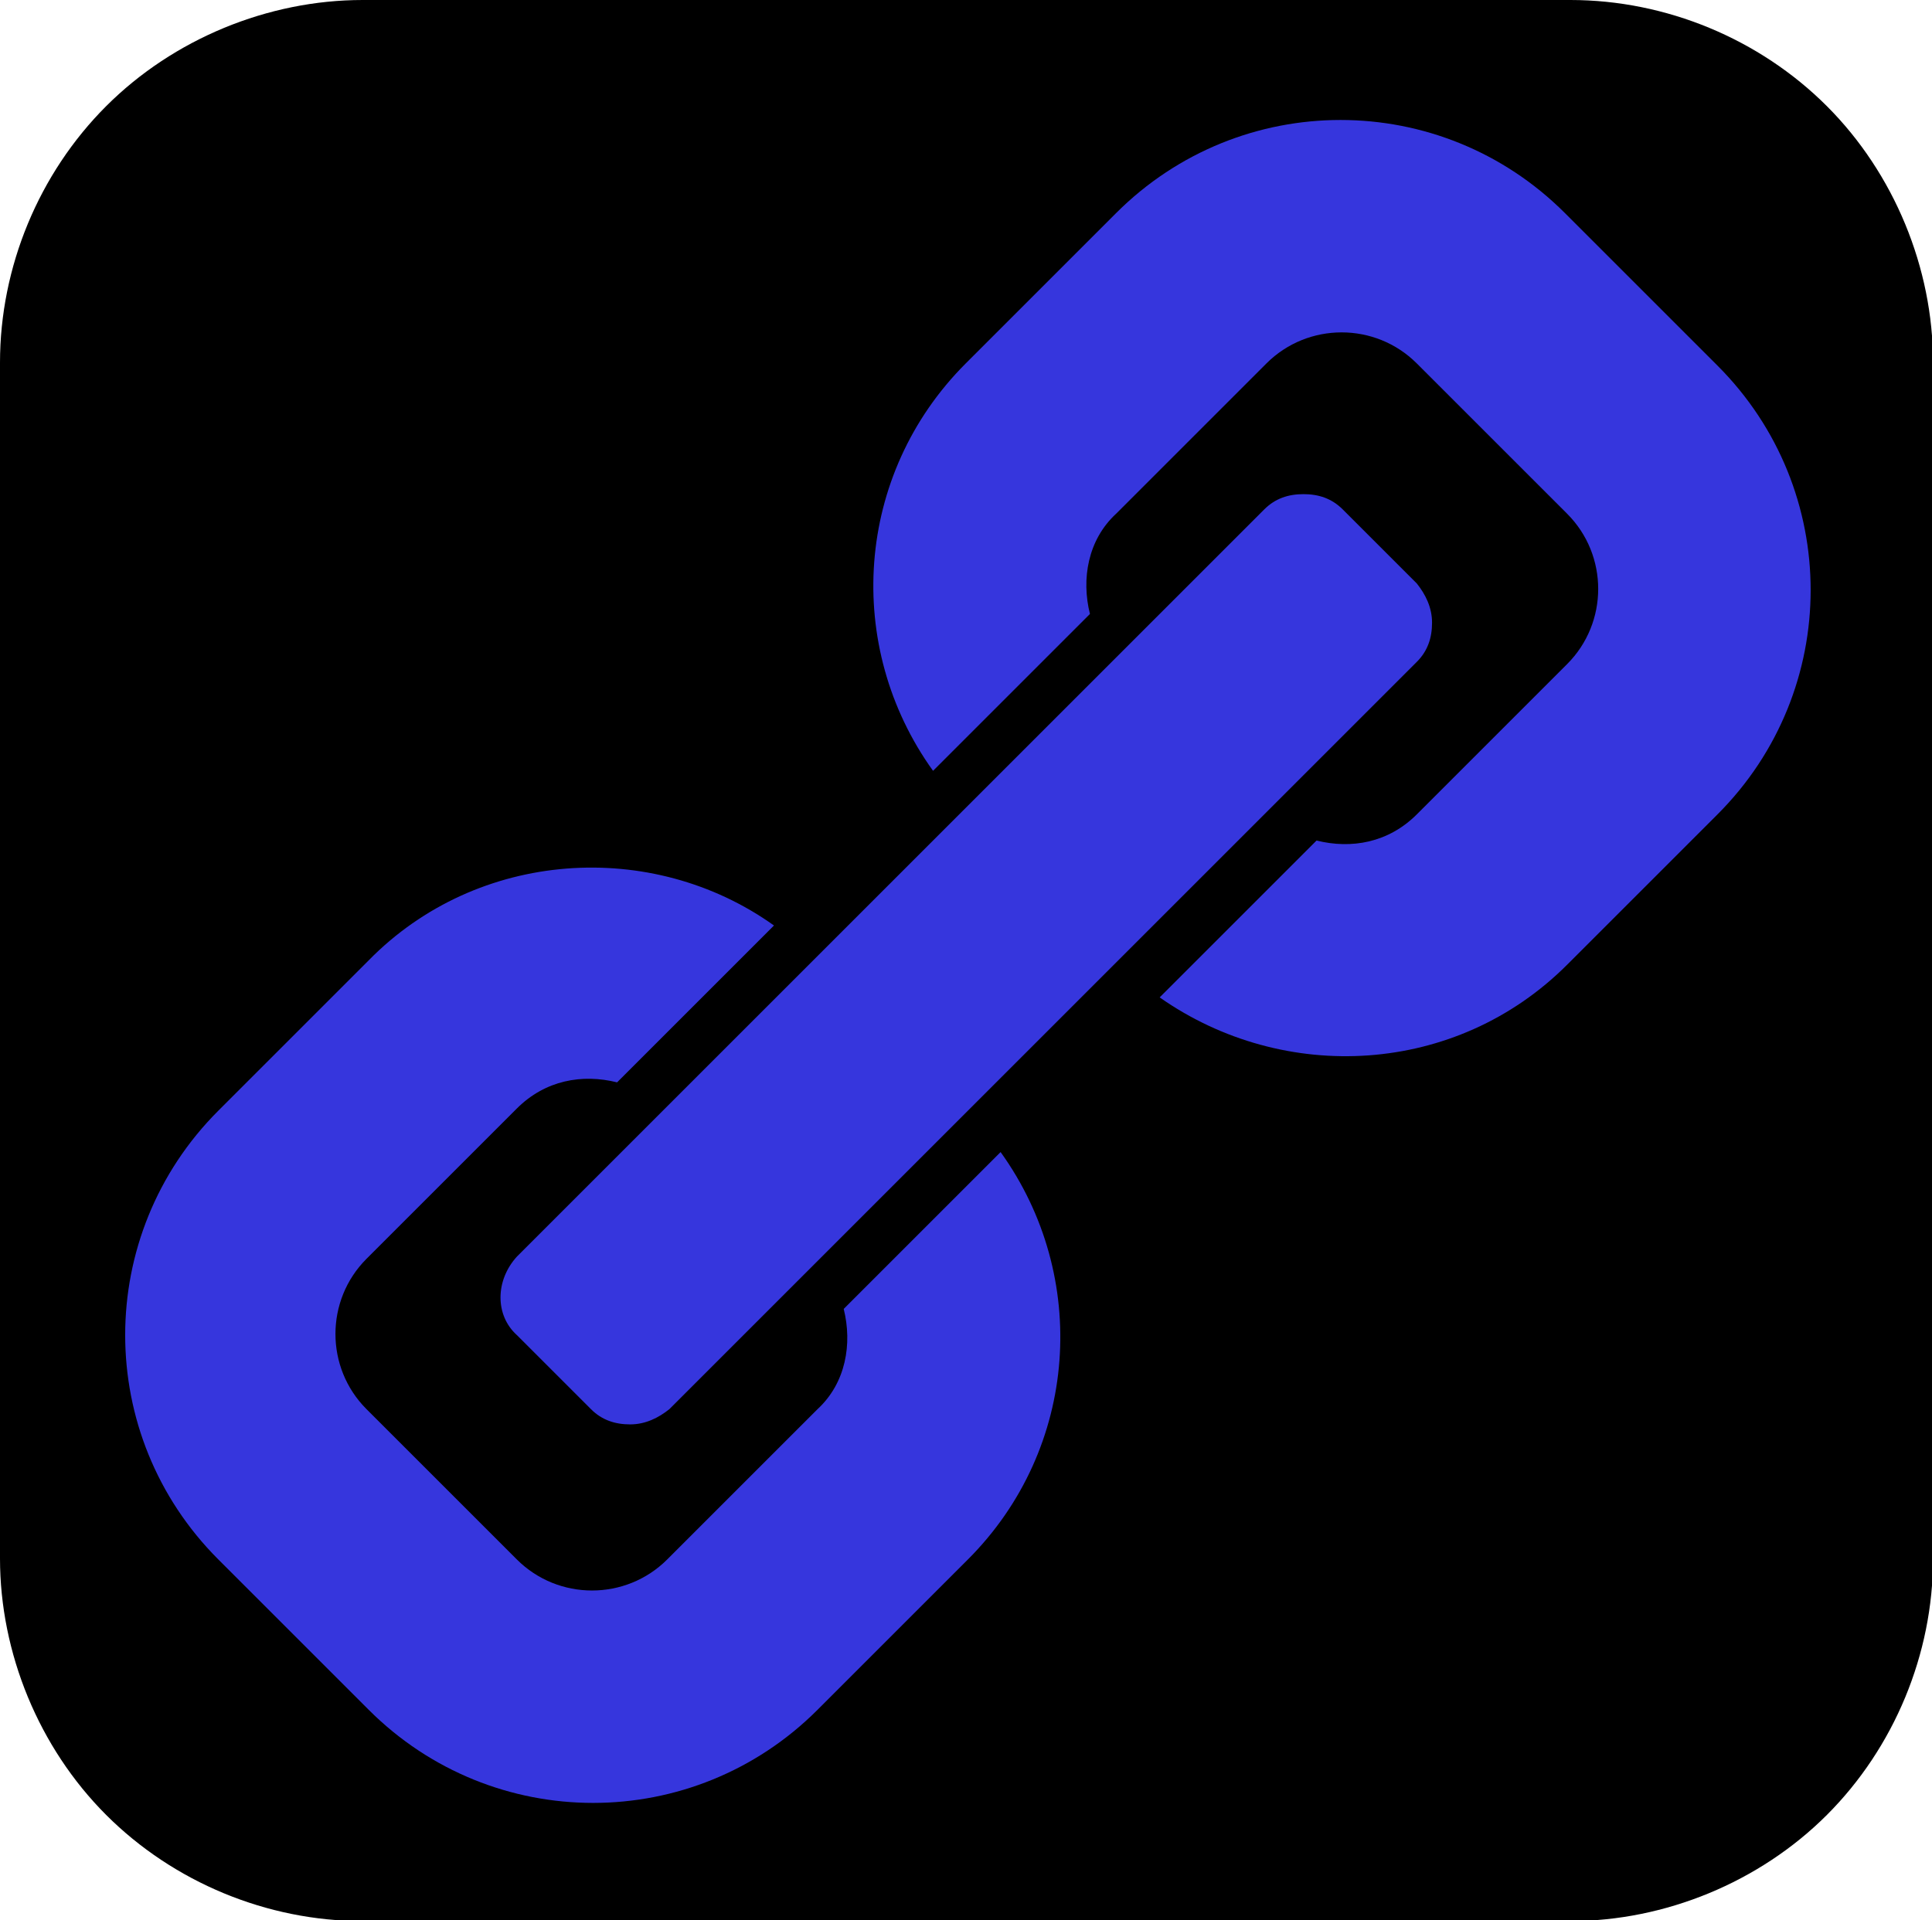 <?xml version="1.0" encoding="utf-8"?>
<!-- Generator: Adobe Illustrator 19.0.0, SVG Export Plug-In . SVG Version: 6.00 Build 0)  -->
<svg version="1.1"
	 id="Icon" xmlns:rdf="http://www.w3.org/1999/02/22-rdf-syntax-ns#" xmlns:inkscape="http://www.inkscape.org/namespaces/inkscape" xmlns:sodipodi="http://sodipodi.sourceforge.net/DTD/sodipodi-0.dtd" xmlns:cc="http://creativecommons.org/ns#" xmlns:svg="http://www.w3.org/2000/svg" xmlns:dc="http://purl.org/dc/elements/1.1/" sodipodi:docname="google2.svg" inkscape:version="0.48.3.1 r9886"
	 xmlns="http://www.w3.org/2000/svg" xmlns:xlink="http://www.w3.org/1999/xlink" x="0px" y="0px" viewBox="-213 305.3 183.8 182.7"
	 style="enable-background:new -213 305.3 183.8 182.7;" xml:space="preserve">
<style type="text/css">
	.st0{fill:#3636DD;}
</style>
<path id="Background" d="M-178.5,305.3c-9,0-18,3.7-24.4,10.1l0,0c-6.4,6.4-10.1,15.3-10.1,24.4l0,0v113.8c0,9,3.7,18,10.1,24.4l0,0
	c6.4,6.4,15.3,10.1,24.4,10.1l0,0h114.9c9,0,18-3.7,24.4-10.1l0,0c6.4-6.4,10.1-15.3,10.1-24.4l0,0V339.8c0-9-3.7-18-10.1-24.4l0,0
	c-6.4-6.4-15.3-10.1-24.4-10.1l0,0H-178.5z"/>
<g id="Links" transform="matrix(2.073,0,0,-2.073,142.975,1300.096)">
	<path id="_x33_" inkscape:connector-curvature="0" class="st0" d="M-148,418.6l3.4-3.4c0.5-0.5,1.1-0.7,1.8-0.7
		c0.7,0,1.3,0.3,1.8,0.7l34.3,34.3c0.5,0.5,0.7,1.1,0.7,1.8s-0.3,1.3-0.7,1.8l-3.4,3.4c-0.5,0.5-1.1,0.7-1.8,0.7s-1.3-0.2-1.8-0.7
		l-34.3-34.3C-149,421.1-149,419.5-148,418.6z"/>
	<path id="_x32_" inkscape:connector-curvature="0" class="st0" d="M-154.8,435.8l-6.9-6.9c-5.7-5.7-5.7-14.9,0-20.6l6.9-6.9
		c5.7-5.7,14.9-5.7,20.6,0l6.9,6.9c5.1,5.1,5.6,13,1.5,18.7l-7.2-7.2c0.4-1.6,0.1-3.4-1.2-4.6l-6.9-6.9c-1.9-1.9-5-1.9-6.9,0
		l-6.9,6.9c-1.9,1.9-1.9,5,0,6.9l6.9,6.9c1.3,1.3,3,1.6,4.6,1.2l7.2,7.2C-141.8,441.4-149.8,440.9-154.8,435.8z"/>
	<path id="_x31_" inkscape:connector-curvature="0" class="st0" d="M-99.9,470.1c-5.7,5.7-14.9,5.7-20.6,0l-6.9-6.9
		c-5.1-5.1-5.6-13-1.5-18.7l7.2,7.2c-0.4,1.6-0.1,3.4,1.2,4.6l6.9,6.9c1.9,1.9,5,1.9,6.9,0l6.9-6.9c1.9-1.9,1.9-5,0-6.9l-6.9-6.9
		c-1.3-1.3-3-1.6-4.6-1.2l-7.2-7.2c5.7-4,13.6-3.6,18.7,1.5l6.9,6.9c5.7,5.7,5.7,14.9,0,20.6L-99.9,470.1z"/>
</g>
</svg>
